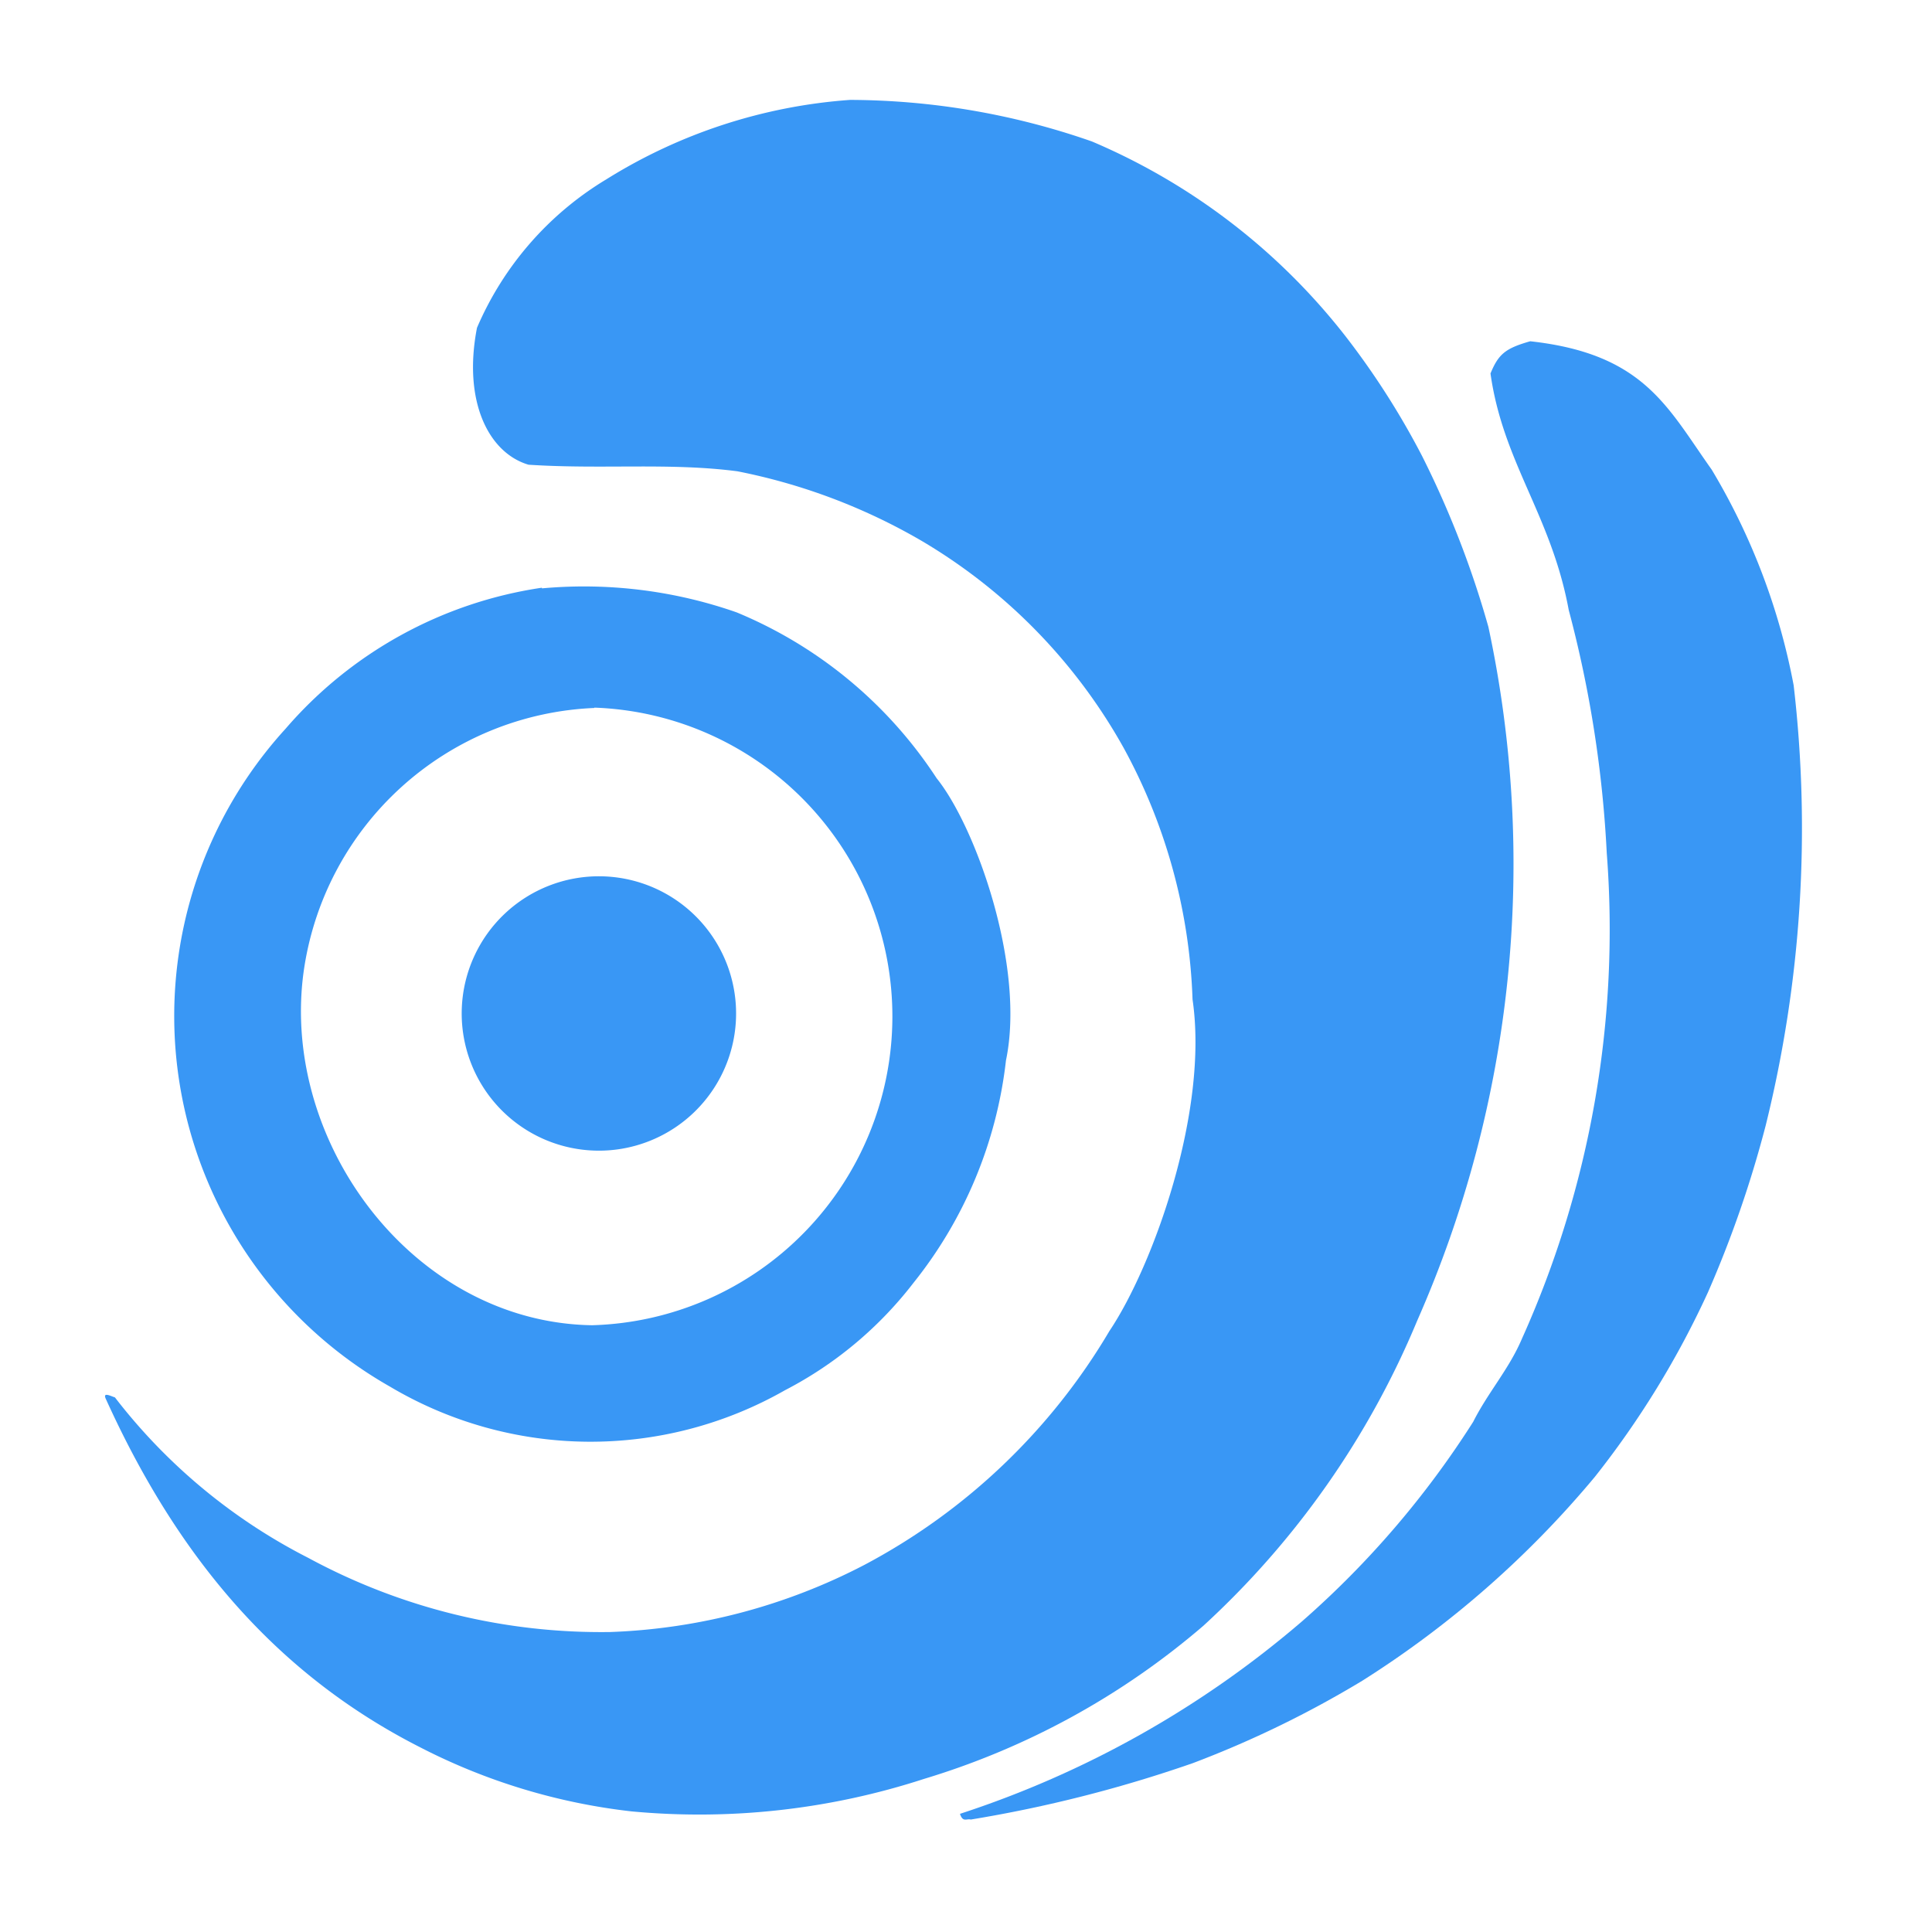 <svg xmlns="http://www.w3.org/2000/svg" width="86" height="86" viewBox="0 0 86 86">
  <g id="icon-water" transform="translate(-885 101)">
    <rect id="Rectangle_2" data-name="Rectangle 2" width="86" height="86" transform="translate(885 -101)" fill="none"/>
    <g id="water_1_" data-name="water (1)" transform="translate(889.667 -96.553)">
      <path id="Path_664" data-name="Path 664" d="M3822.929,2891a32.908,32.908,0,0,1,10.765,1.849,28.358,28.358,0,0,1,11.325,8.716,35.051,35.051,0,0,1,3.37,5.28,42.689,42.689,0,0,1,2.956,7.616,50.353,50.353,0,0,1-3.17,30.881,38.416,38.416,0,0,1-9.517,13.579,34.226,34.226,0,0,1-12.432,6.816,32.332,32.332,0,0,1-13.035,1.446,27.2,27.2,0,0,1-9.4-2.853c-6.469-3.287-10.839-8.553-13.992-15.513-.145-.319.231-.115.408-.061a25.43,25.43,0,0,0,8.607,7.144,27.376,27.376,0,0,0,13.445,3.3,26.523,26.523,0,0,0,11.316-2.992,27.739,27.739,0,0,0,10.9-10.407c1.938-2.884,4.432-9.787,3.7-14.76a25.046,25.046,0,0,0-3.075-11.213,24.623,24.623,0,0,0-9.019-9.22,26.424,26.424,0,0,0-8.164-3.076c-3.009-.394-6.016-.078-9.3-.293-1.787-.529-2.927-2.833-2.294-6.094a14.268,14.268,0,0,1,5.766-6.614A23.643,23.643,0,0,1,3822.929,2891Z" transform="translate(-3789.758 -2891)" fill="#3997f5" fill-rule="evenodd"/>
      <path id="Path_665" data-name="Path 665" d="M8195.769,4127.02c5.068.558,6.1,2.934,8.077,5.715a29.153,29.153,0,0,1,3.648,9.6,54.991,54.991,0,0,1-1.248,19.605,49.684,49.684,0,0,1-2.571,7.422,40.209,40.209,0,0,1-5.033,8.21,44.151,44.151,0,0,1-10.352,9.074,46.108,46.108,0,0,1-7.537,3.665,59.137,59.137,0,0,1-9.891,2.513c-.174-.056-.35.145-.478-.255a44.576,44.576,0,0,0,15.239-8.58,41.068,41.068,0,0,0,7.607-8.872c.66-1.312,1.594-2.344,2.166-3.691a44.374,44.374,0,0,0,3.778-21.627,52.134,52.134,0,0,0-1.693-10.819c-.78-4.225-2.925-6.557-3.482-10.527C8194.35,4127.61,8194.637,4127.339,8195.769,4127.02Z" transform="translate(-8132.319 -4116.276)" fill="#3997f5" fill-rule="evenodd"/>
      <path id="Path_666" data-name="Path 666" d="M4161.669,5388.091a20.583,20.583,0,0,1,8.664,1.068,19.559,19.559,0,0,1,8.905,7.386c1.746,2.169,3.959,8.377,3.085,12.559a19.3,19.3,0,0,1-4.116,9.9,17.189,17.189,0,0,1-5.721,4.781,17.479,17.479,0,0,1-17.58-.159,18.972,18.972,0,0,1-4.655-29.281,18.653,18.653,0,0,1,11.41-6.282A.044.044,0,0,1,4161.669,5388.091ZM4164,5393.4a13.753,13.753,0,0,1-.1,27.492c-7.935-.125-13.867-8.106-12.845-15.7A13.642,13.642,0,0,1,4164,5393.415Z" transform="translate(-4142.211 -5366.348)" fill="#3997f5" fill-rule="evenodd"/>
      <path id="Path_667" data-name="Path 667" d="M5623.662,6866.89a6.107,6.107,0,1,1-6.2,5.856,6.109,6.109,0,0,1,6.2-5.856Z" transform="translate(-5601.572 -6832.33)" fill="#3997f5" fill-rule="evenodd"/>
    </g>
  </g>
</svg>
